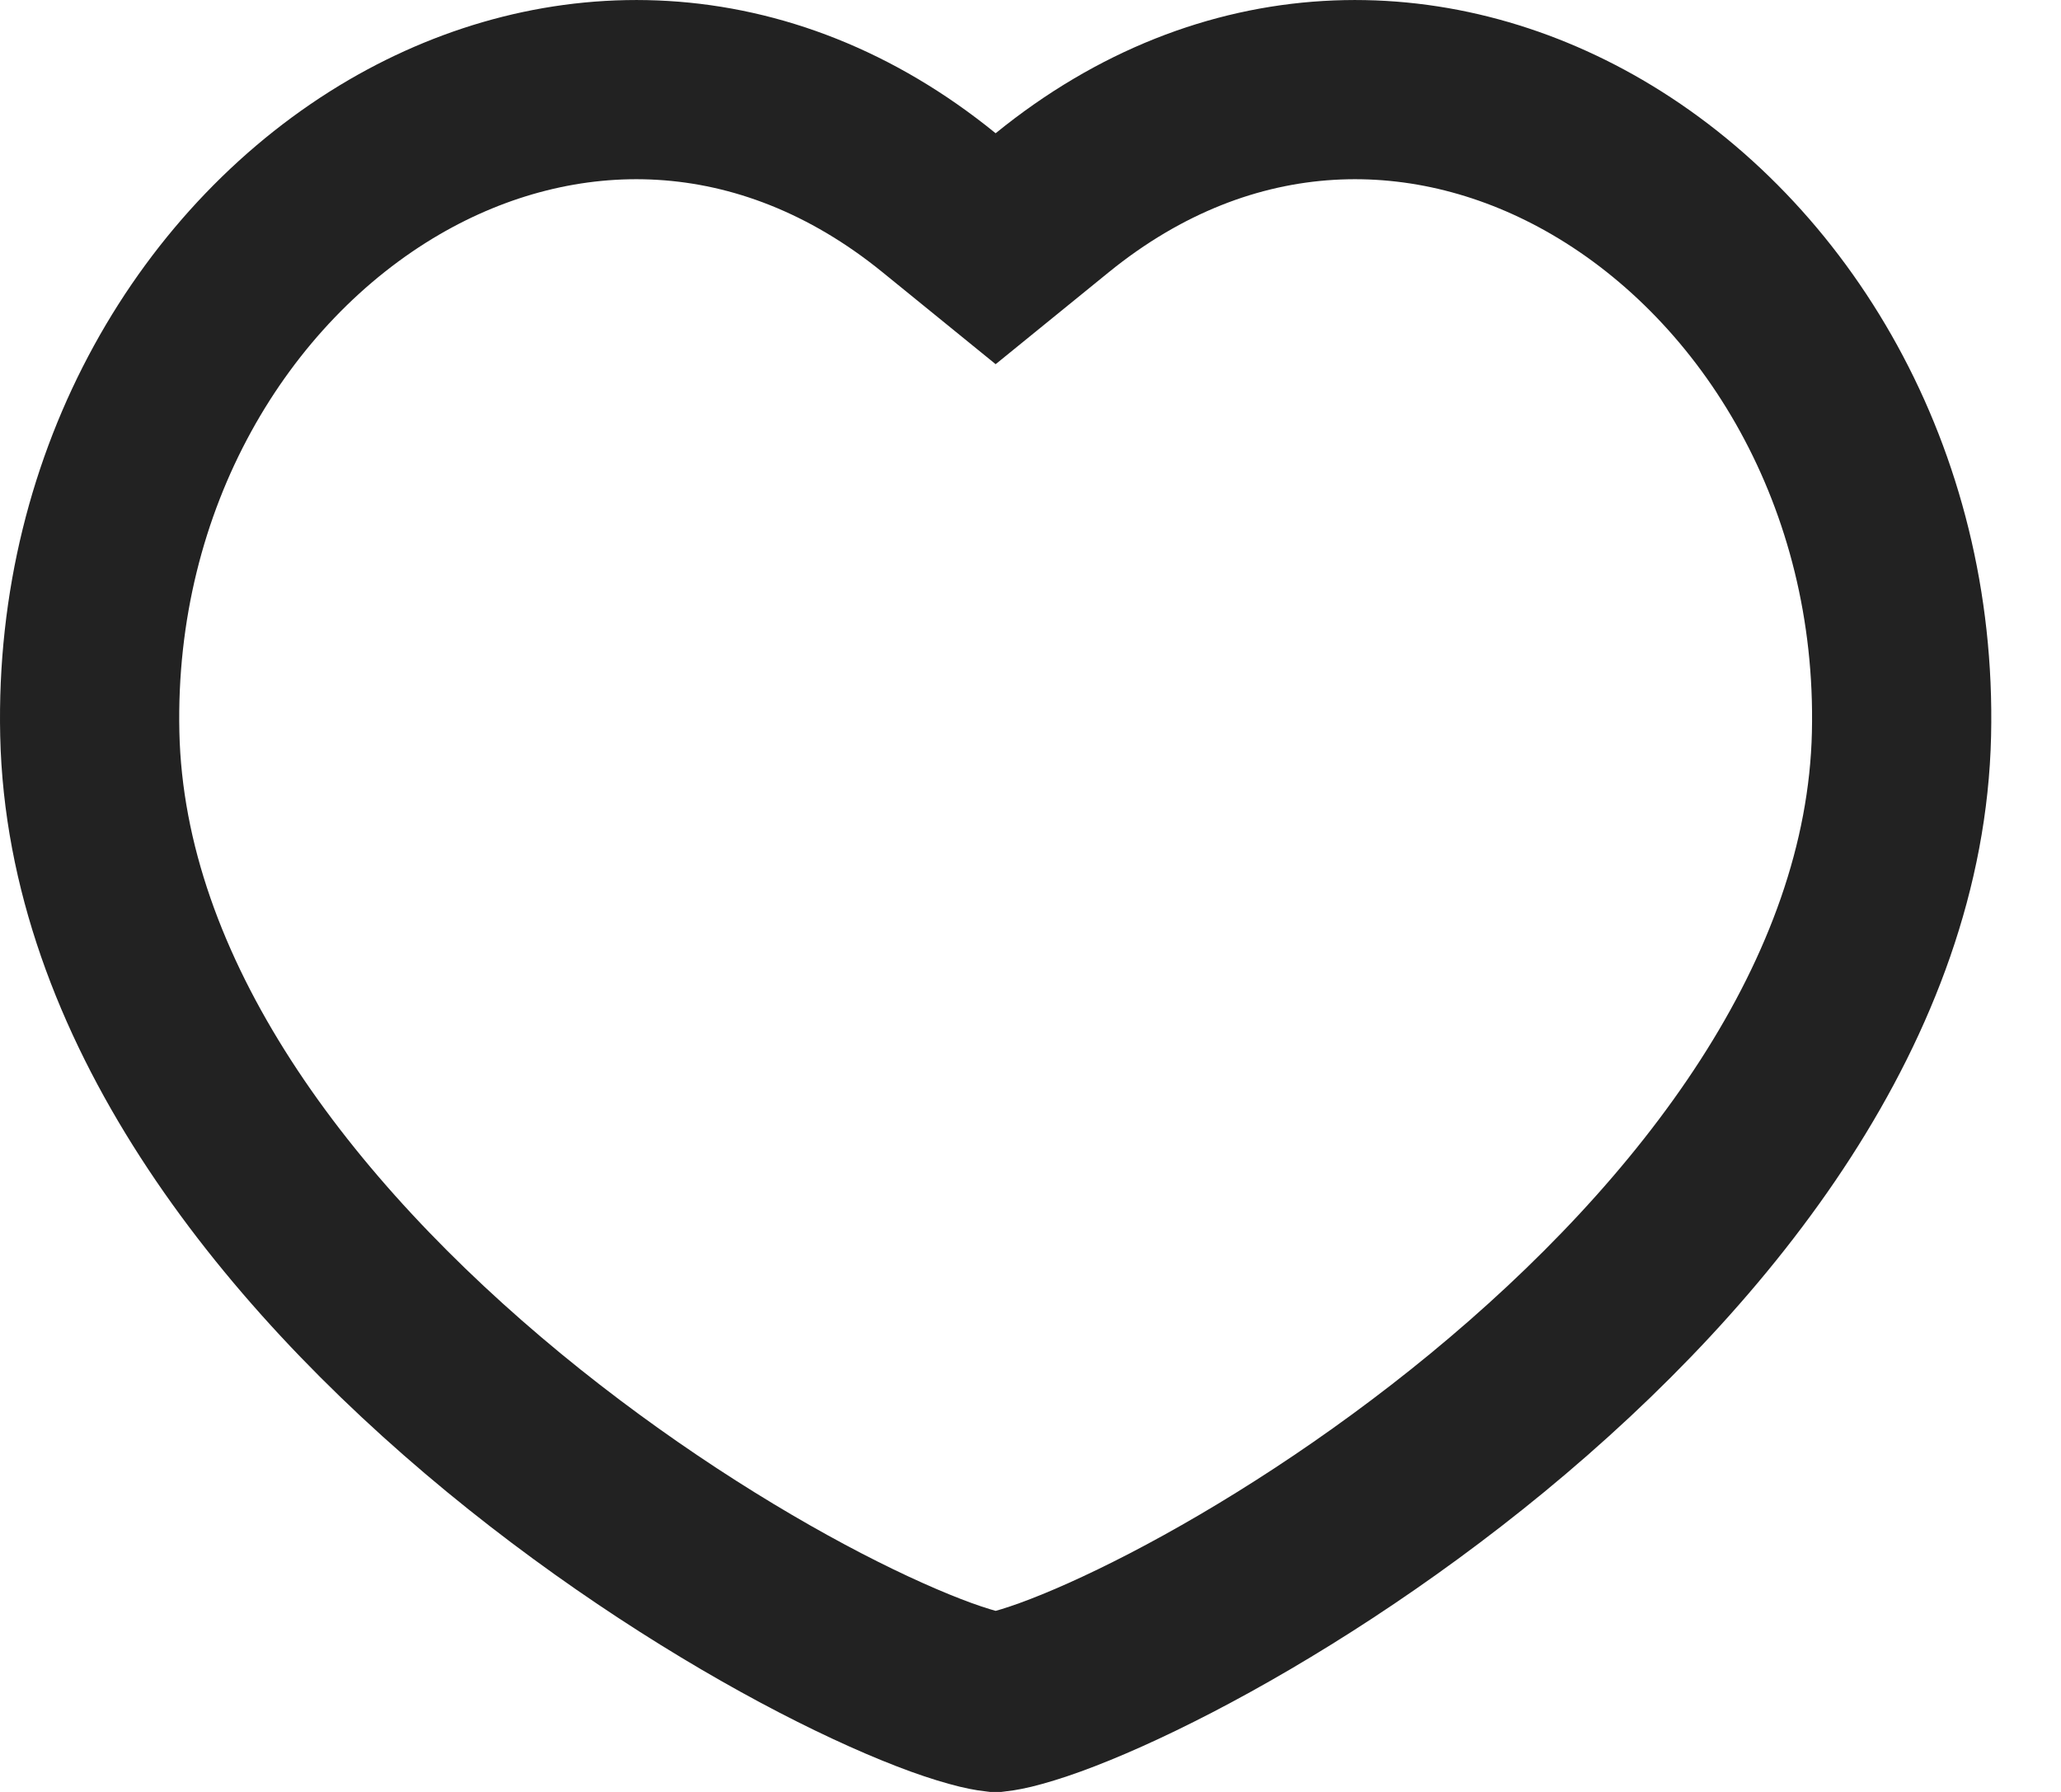 <svg width="23" height="20" viewBox="0 0 23 20" fill="none" xmlns="http://www.w3.org/2000/svg">
<g id="Group">
<path id="Vector" d="M1.002 8.192L1.002 8.192C0.938 5.33 2.397 2.922 4.399 1.754C6.244 0.68 8.524 0.672 10.48 2.263L11.111 2.776L11.742 2.263C13.699 0.672 15.979 0.68 17.823 1.754C19.825 2.921 21.285 5.329 21.22 8.192C21.154 11.14 19.077 13.839 16.598 15.88C15.38 16.882 14.117 17.681 13.068 18.225C12.543 18.497 12.084 18.7 11.72 18.832C11.538 18.898 11.39 18.942 11.276 18.97C11.171 18.995 11.12 18.999 11.112 19C11.112 19 11.111 19 11.111 19C11.111 19 11.111 19 11.11 19C11.102 18.999 11.051 18.995 10.947 18.97C10.833 18.942 10.684 18.898 10.502 18.832C10.139 18.7 9.679 18.497 9.154 18.225C8.105 17.681 6.842 16.882 5.624 15.88C3.145 13.839 1.068 11.14 1.002 8.192Z" stroke="#222222" stroke-width="2"/>
</g>
</svg>
